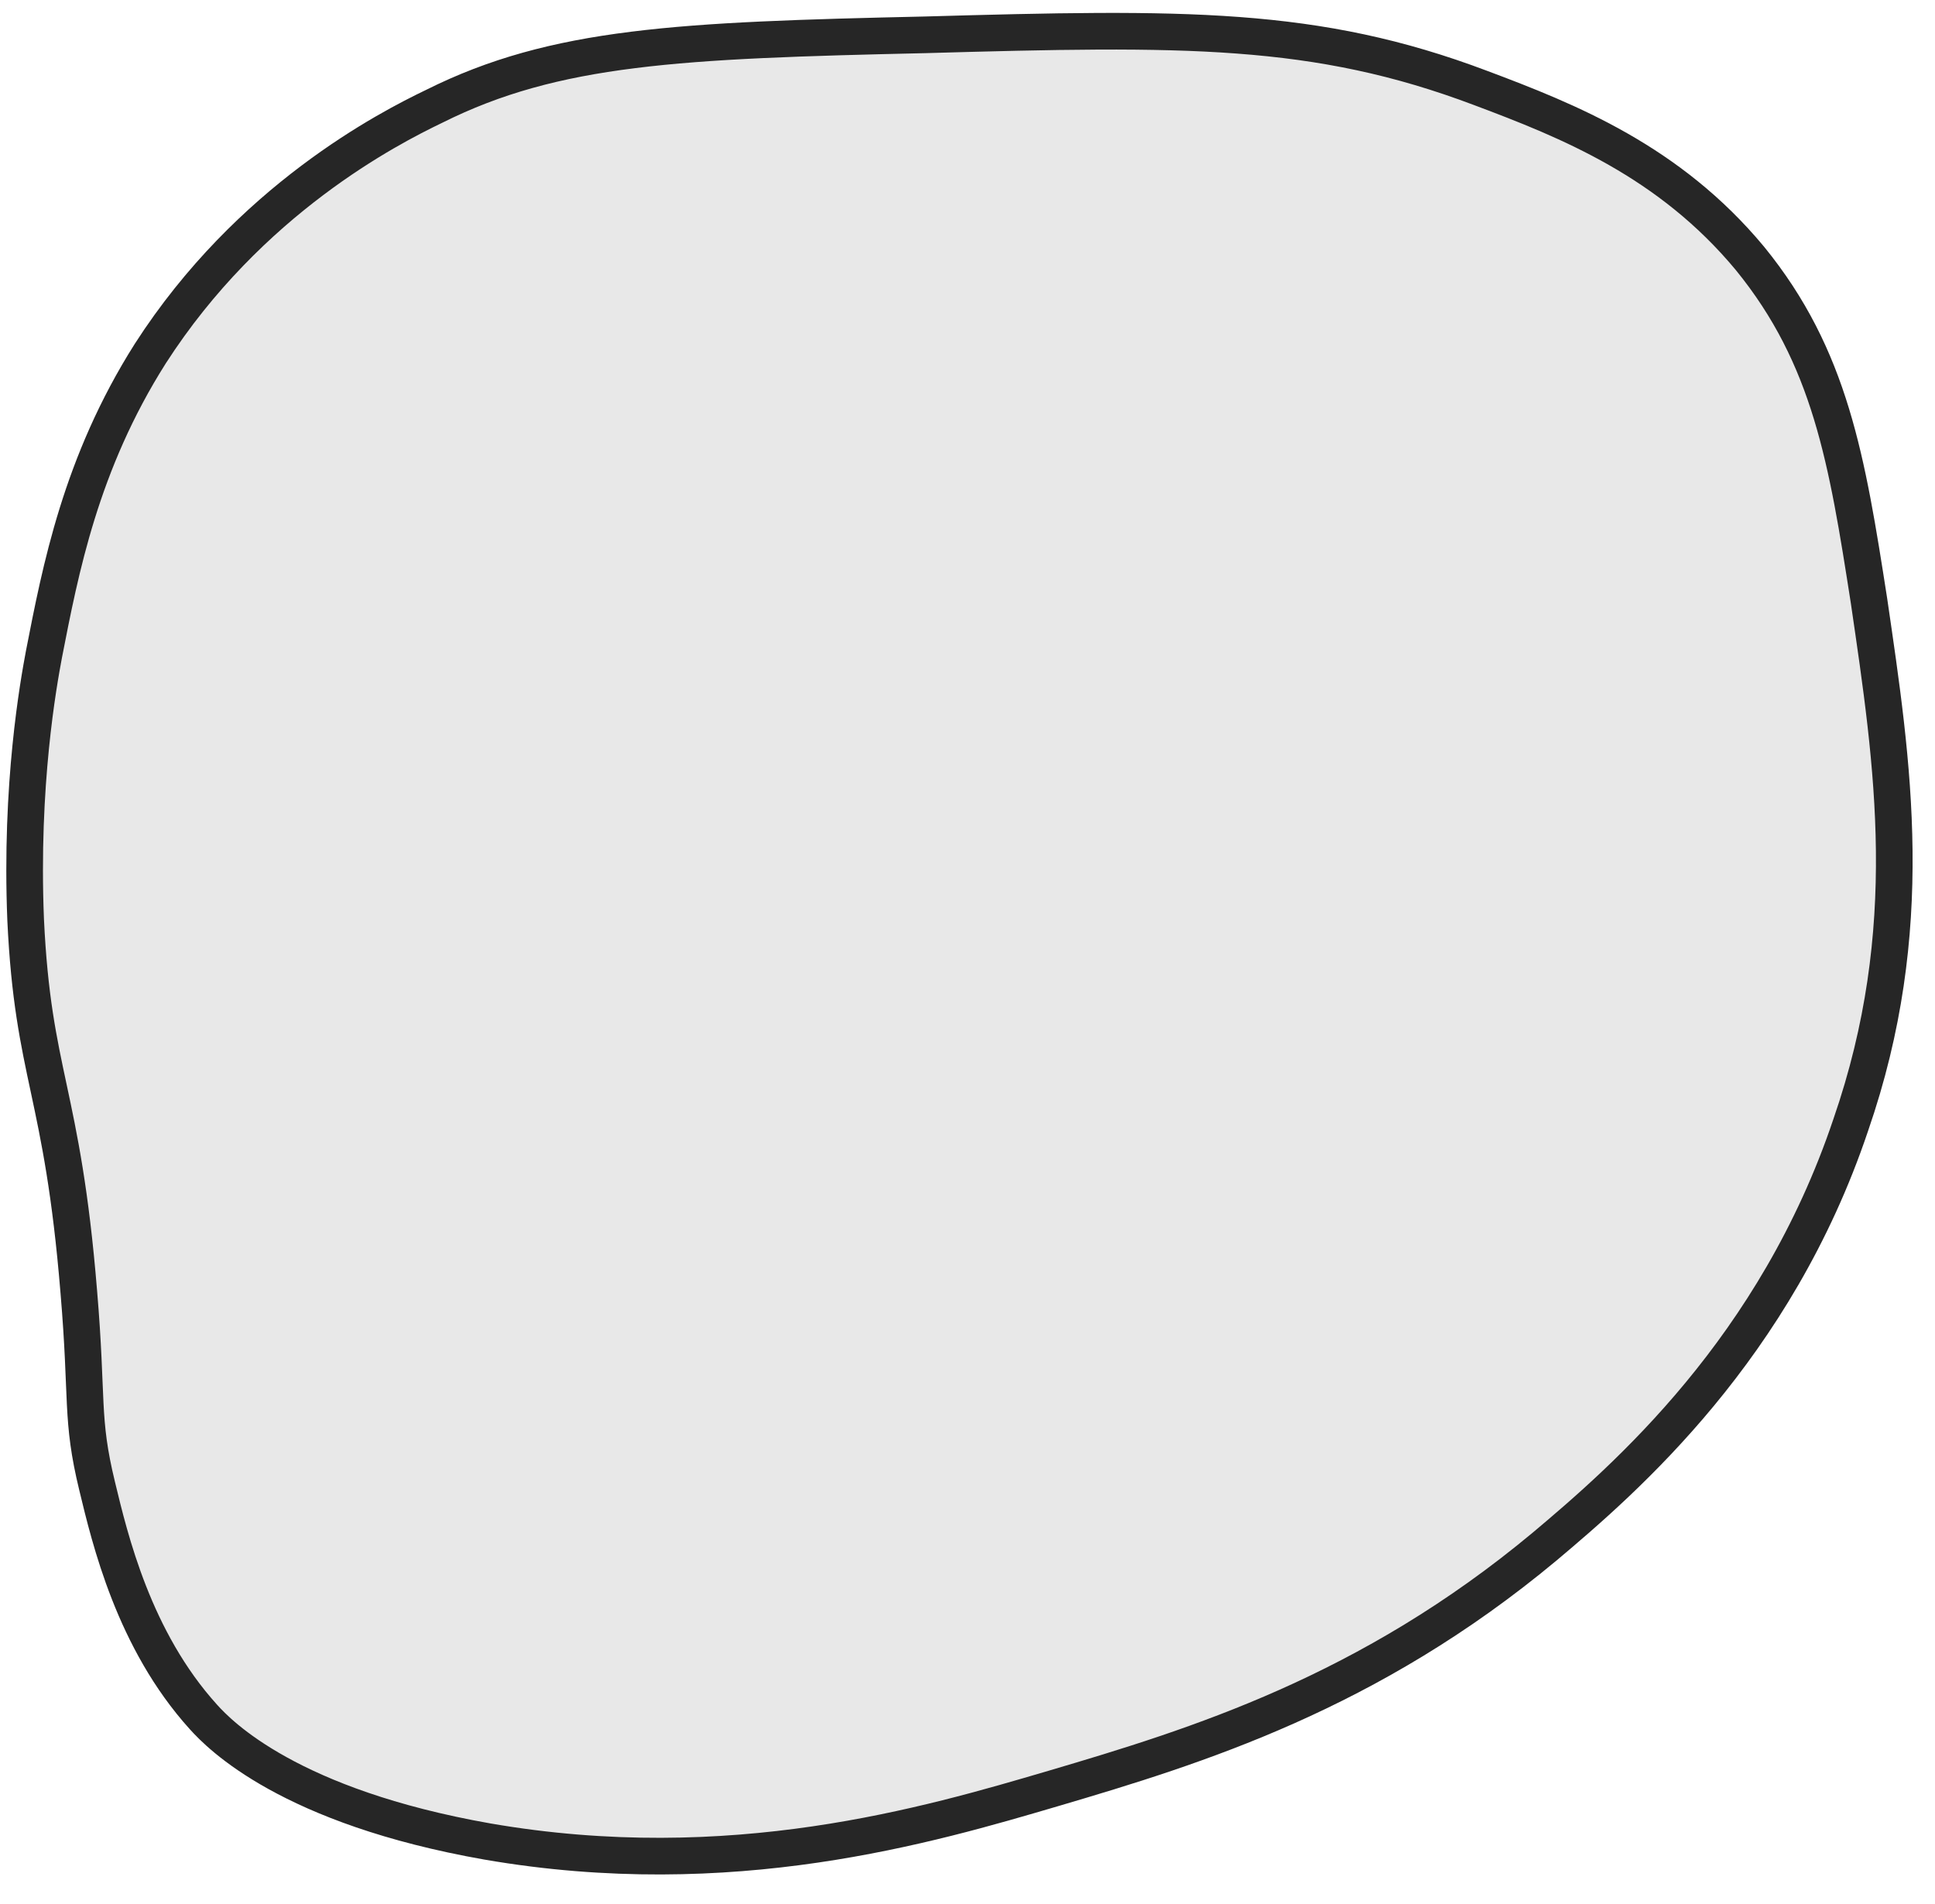 <?xml version="1.0" encoding="utf-8"?>
<!-- Generator: Adobe Illustrator 28.0.0, SVG Export Plug-In . SVG Version: 6.00 Build 0)  -->
<svg version="1.1" id="Layer_2" xmlns="http://www.w3.org/2000/svg" xmlns:xlink="http://www.w3.org/1999/xlink" x="0px" y="0px"
	 viewBox="0 0 105.6 103.9" style="enable-background:new 0 0 105.6 103.9;" xml:space="preserve">
<style type="text/css">
	
		.st0{fill-rule:evenodd;clip-rule:evenodd;fill:#E8E8E8;stroke:#262626;stroke-width:2;stroke-linecap:round;stroke-linejoin:round;stroke-miterlimit:10;}
</style>
<path id="roundness_0.95_00000109031206131429363210000007986831814368140971_" class="st0" d="M80.8,4.8c-9-3.4-16.2-3.3-30.3-2.9
	C37.1,2.2,30.3,2.5,23.7,5.8C21.2,7,13.6,10.9,8.2,19.3c-3.8,6-4.9,11.8-5.8,16.4c-0.3,1.6-1.3,7.1-1,14.5c0.4,8.5,2,9.3,2.9,20.3
	c0.5,5.9,0.1,6.9,1,10.6c0.7,2.9,2,8.4,5.8,12.6c0.9,1,4.7,4.9,15.5,6.8c13.3,2.3,24.1-0.9,30.9-2.9c7.8-2.3,17.2-5.2,26.8-13.2
	c4.4-3.7,12.6-10.8,16.7-23c3.7-10.7,2.3-19.7,1-28.6c-1.2-7.7-2.1-13.3-6.5-18.7C91.1,8.8,85.6,6.6,80.8,4.8z"/>
</svg>
